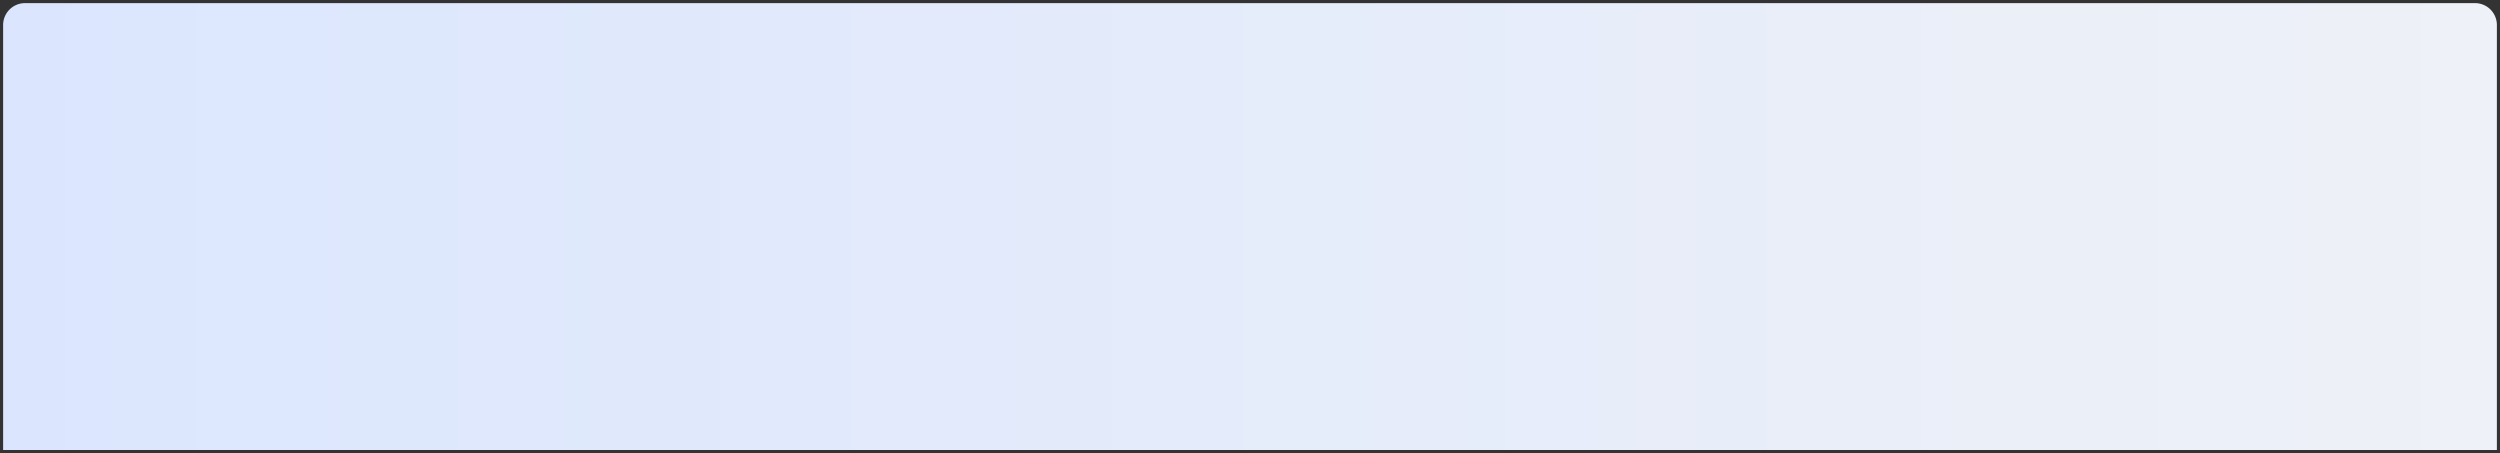 ﻿<?xml version="1.0" encoding="utf-8"?>
<svg version="1.1" xmlns:xlink="http://www.w3.org/1999/xlink" width="800px" height="145px" xmlns="http://www.w3.org/2000/svg">
  <rect width="100%" height="100%" fill="#333333" stroke="none"/>
  <defs>
    <linearGradient gradientUnits="userSpaceOnUse" x1="254" y1="144.088" x2="1049.519" y2="144.088" id="LinearGradient54">
      <stop id="Stop55" stop-color="#dbe6fe" offset="0" />
      <stop id="Stop56" stop-color="#eef1f7" offset="1" />
    </linearGradient>
  </defs>
  <g transform="matrix(1 0 0 1 -254 -67 )">
    <path d="M 255 75  A 7 7 0 0 1 262 68 L 1046 68  A 7 7 0 0 1 1053 75 L 1053 211  L 255 211  L 255 75  Z " fill-rule="nonzero" fill="url(#LinearGradient54)" stroke="none" />
  </g>
</svg>